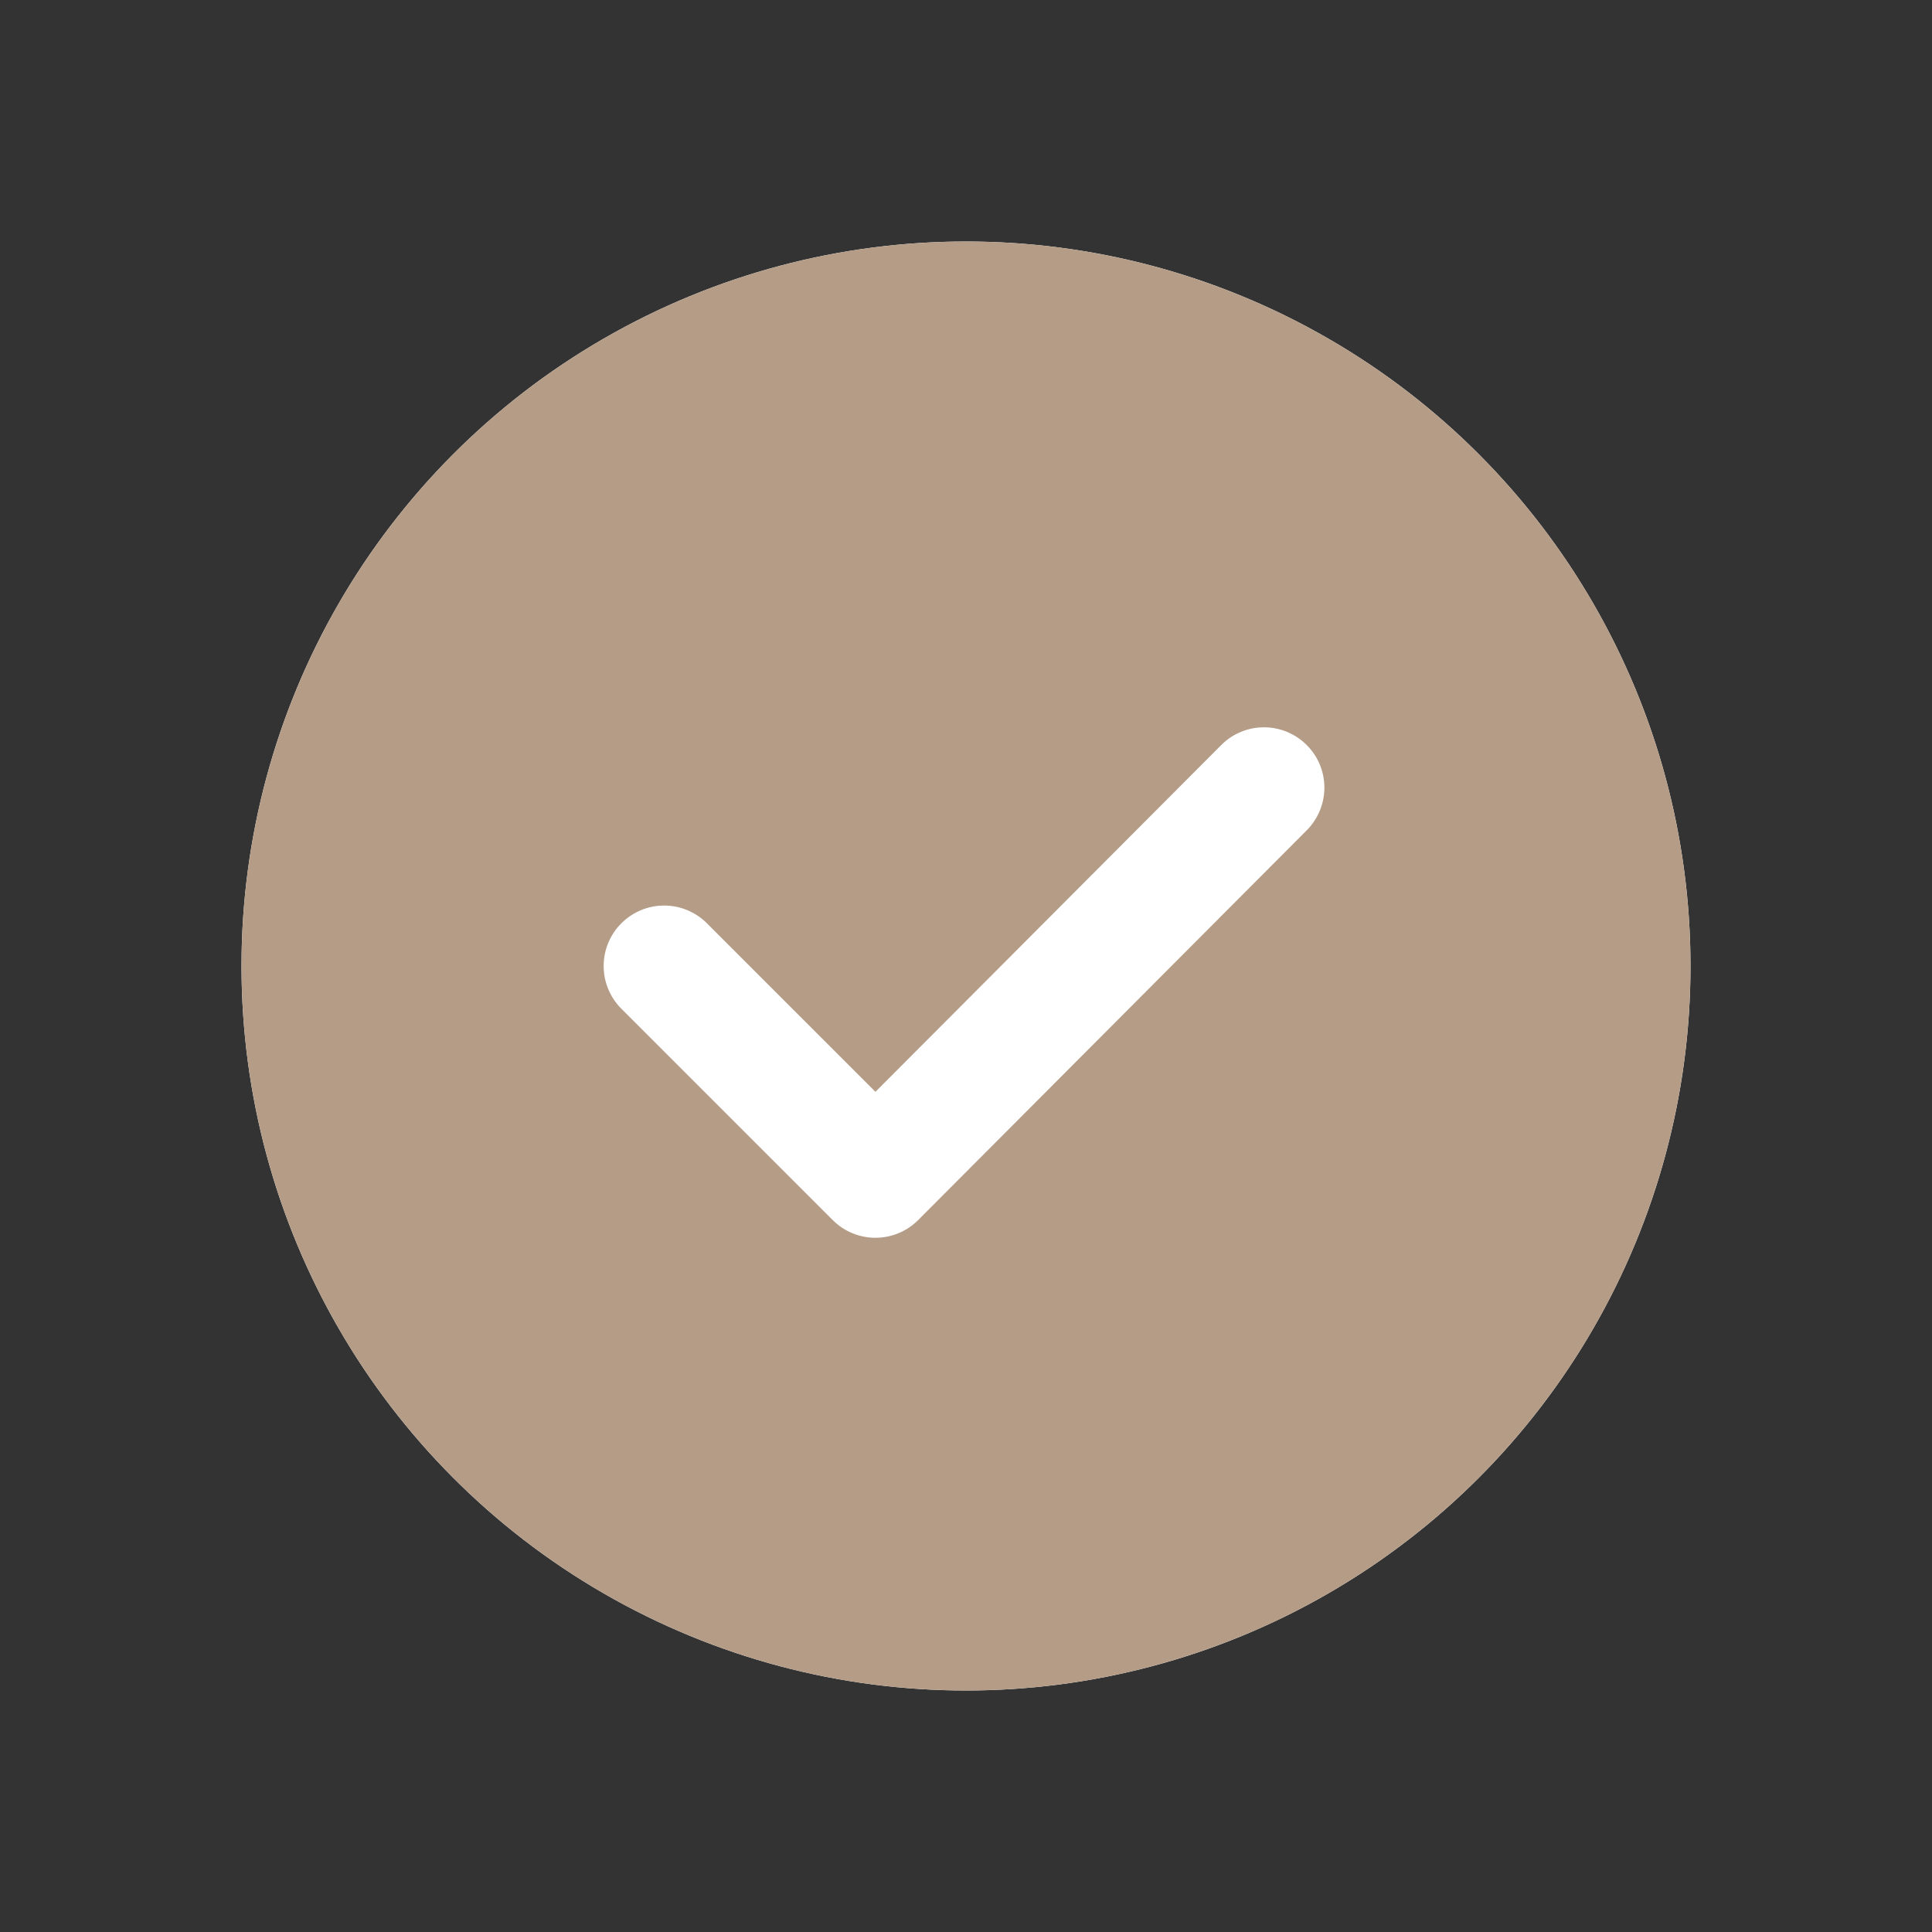 <svg width="24" height="24" viewBox="0 0 24 24" fill="none" xmlns="http://www.w3.org/2000/svg">
<rect x="0" y="0" width="24" height="24" fill="#333333" stroke="none"/>
<g id="fluent:checkmark-circle-16-filled">
<circle id="Ellipse 10" cx="12" cy="12" r="9" fill="white"/>
<path id="Vector" d="M12 3C13.182 3 14.352 3.233 15.444 3.685C16.536 4.137 17.528 4.8 18.364 5.636C19.2 6.472 19.863 7.464 20.315 8.556C20.767 9.648 21 10.818 21 12C21 13.182 20.767 14.352 20.315 15.444C19.863 16.536 19.2 17.528 18.364 18.364C17.528 19.2 16.536 19.863 15.444 20.315C14.352 20.767 13.182 21 12 21C9.613 21 7.324 20.052 5.636 18.364C3.948 16.676 3 14.387 3 12C3 9.613 3.948 7.324 5.636 5.636C7.324 3.948 9.613 3 12 3ZM15.18 9.246L10.875 13.563L8.781 11.469C8.711 11.399 8.628 11.344 8.537 11.306C8.446 11.268 8.349 11.249 8.25 11.249C8.151 11.249 8.054 11.268 7.963 11.306C7.872 11.344 7.789 11.399 7.719 11.469C7.649 11.539 7.594 11.621 7.556 11.713C7.518 11.804 7.499 11.901 7.499 12C7.499 12.099 7.518 12.196 7.556 12.287C7.594 12.379 7.649 12.461 7.719 12.531L10.344 15.156C10.414 15.226 10.496 15.281 10.588 15.319C10.679 15.357 10.776 15.376 10.875 15.376C10.974 15.376 11.071 15.357 11.162 15.319C11.254 15.281 11.336 15.226 11.406 15.156L16.242 10.305C16.378 10.163 16.454 9.974 16.452 9.777C16.45 9.58 16.371 9.392 16.231 9.254C16.092 9.115 15.904 9.036 15.707 9.035C15.511 9.033 15.321 9.109 15.18 9.246Z" fill="#B49C86"/>
</g>
</svg>
